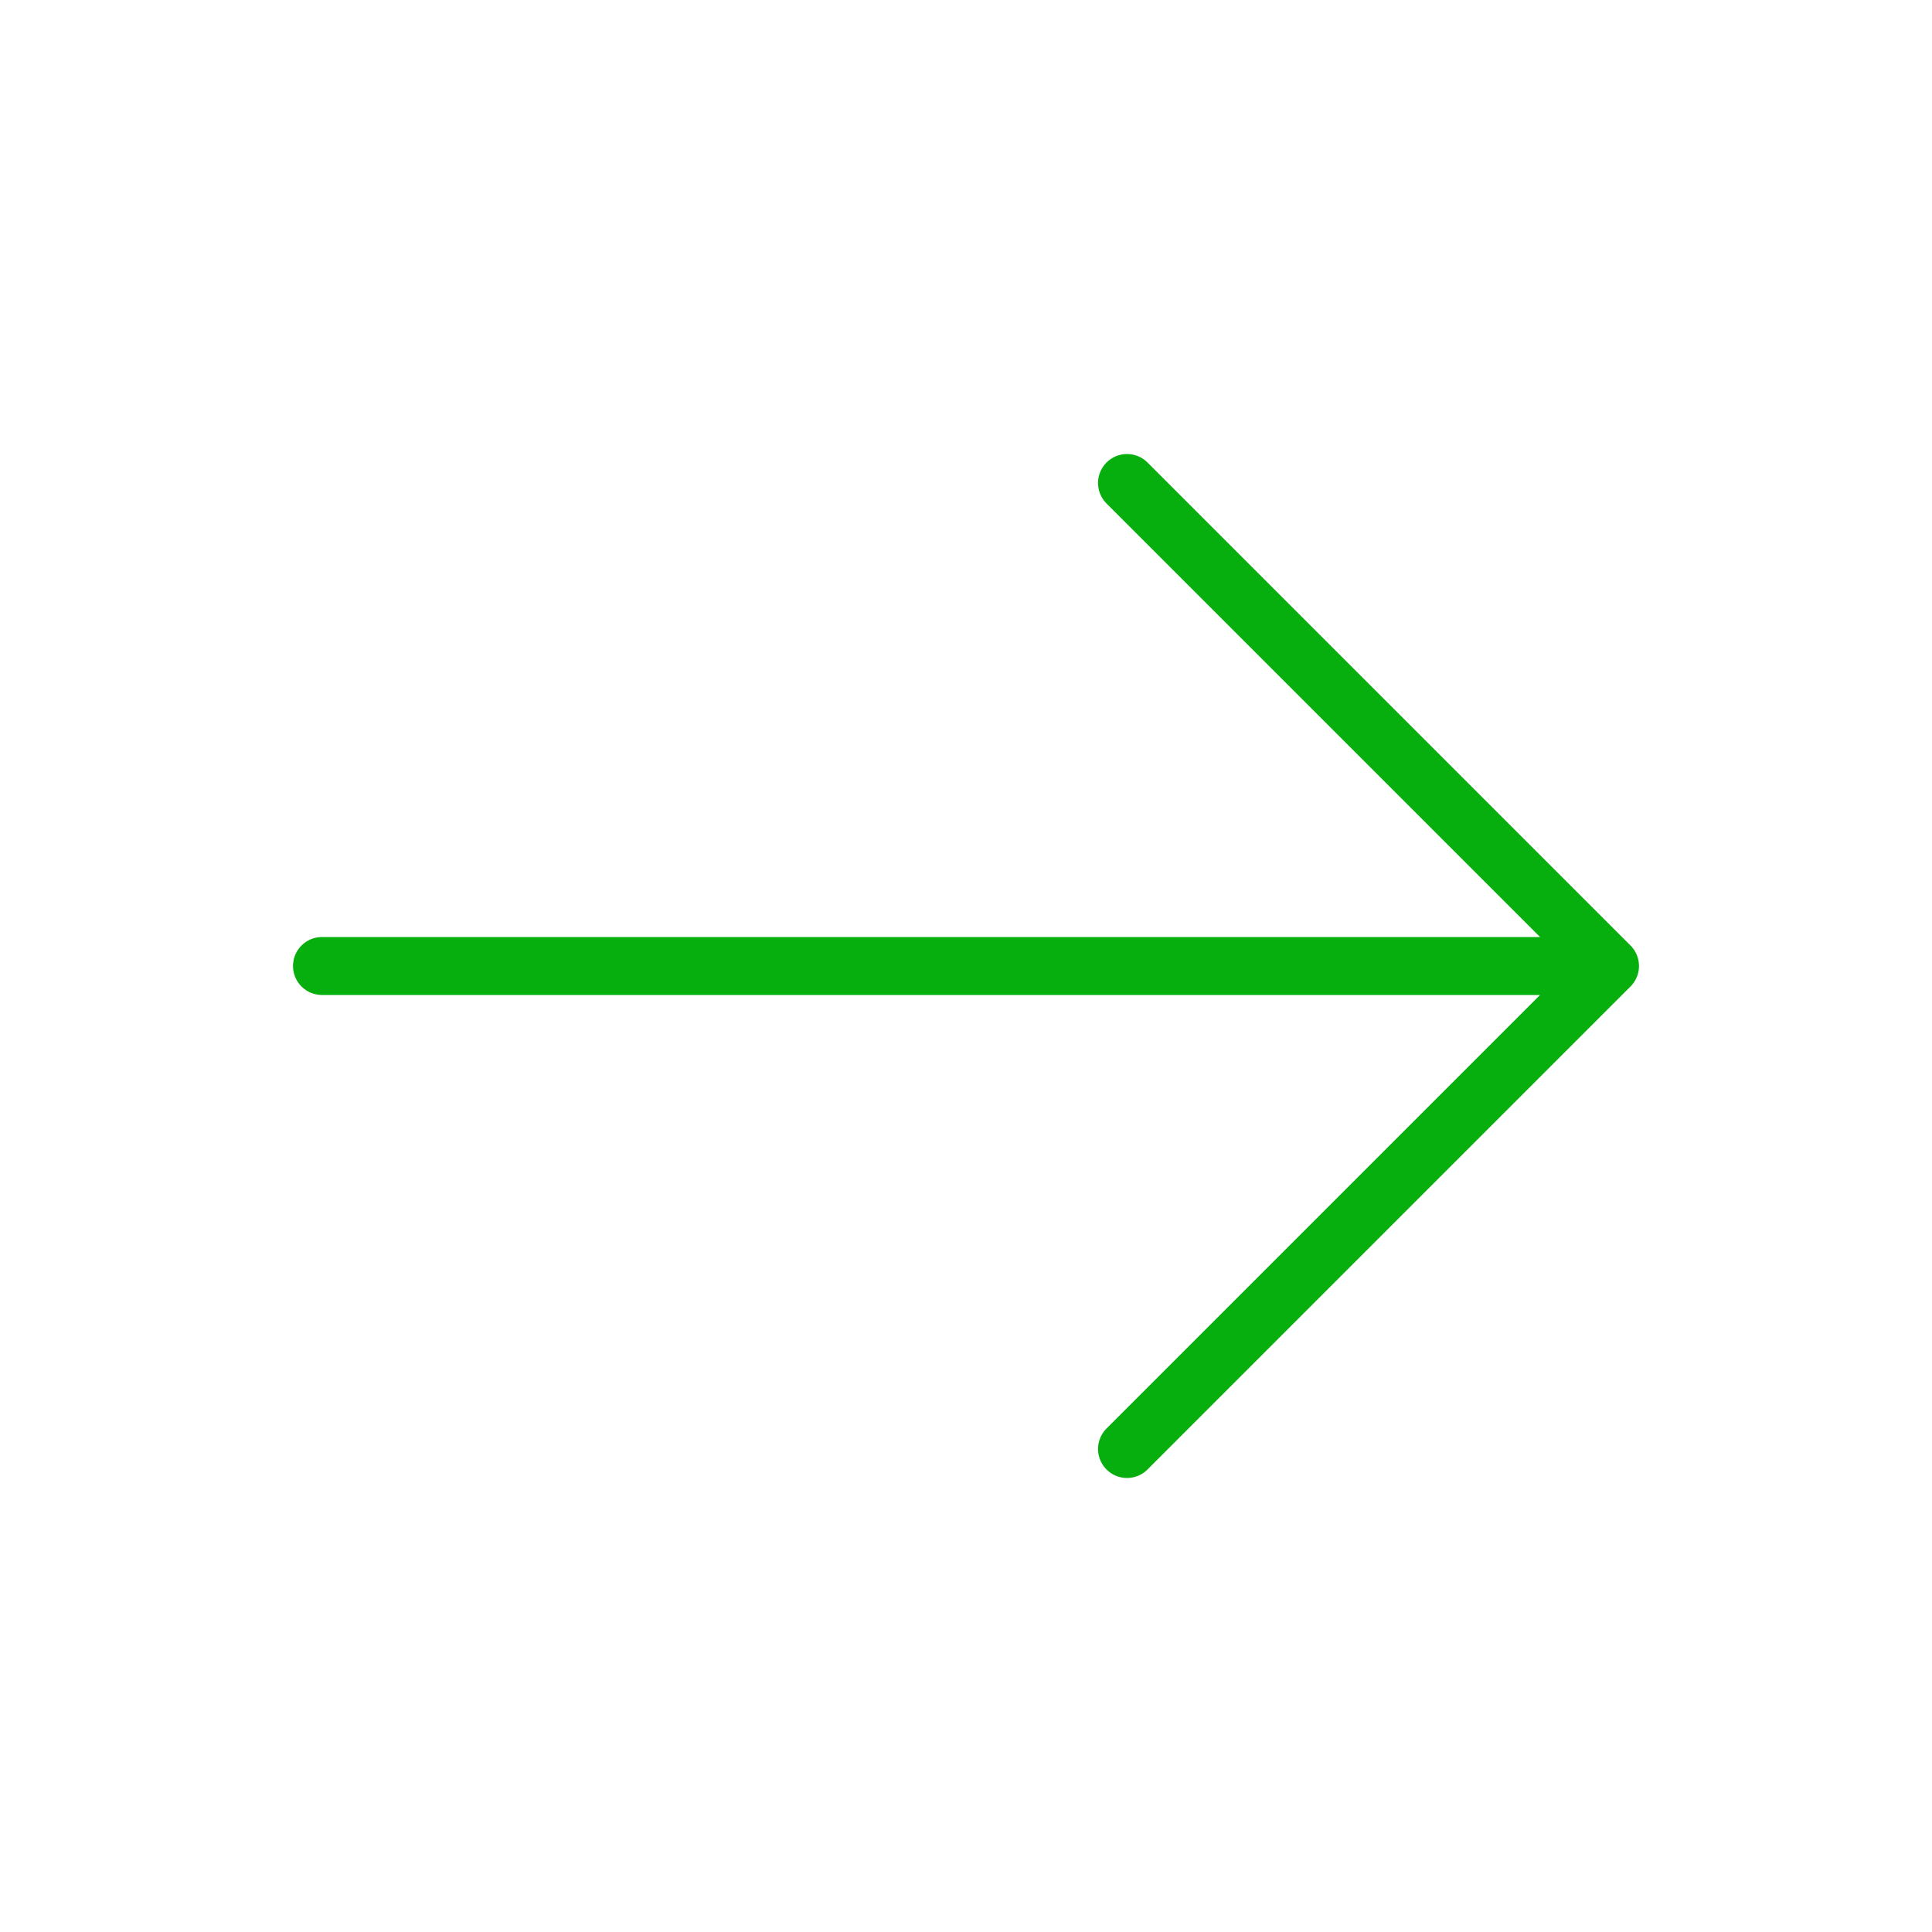 <svg width="50" height="50" viewBox="0 0 50 50" fill="none" xmlns="http://www.w3.org/2000/svg">
<path d="M8.333 25H41.667M41.667 25L29.167 12.5M41.667 25L29.167 37.5" stroke="#07AF0E" stroke-width="1.5" stroke-linecap="round" stroke-linejoin="round"/>
</svg>

